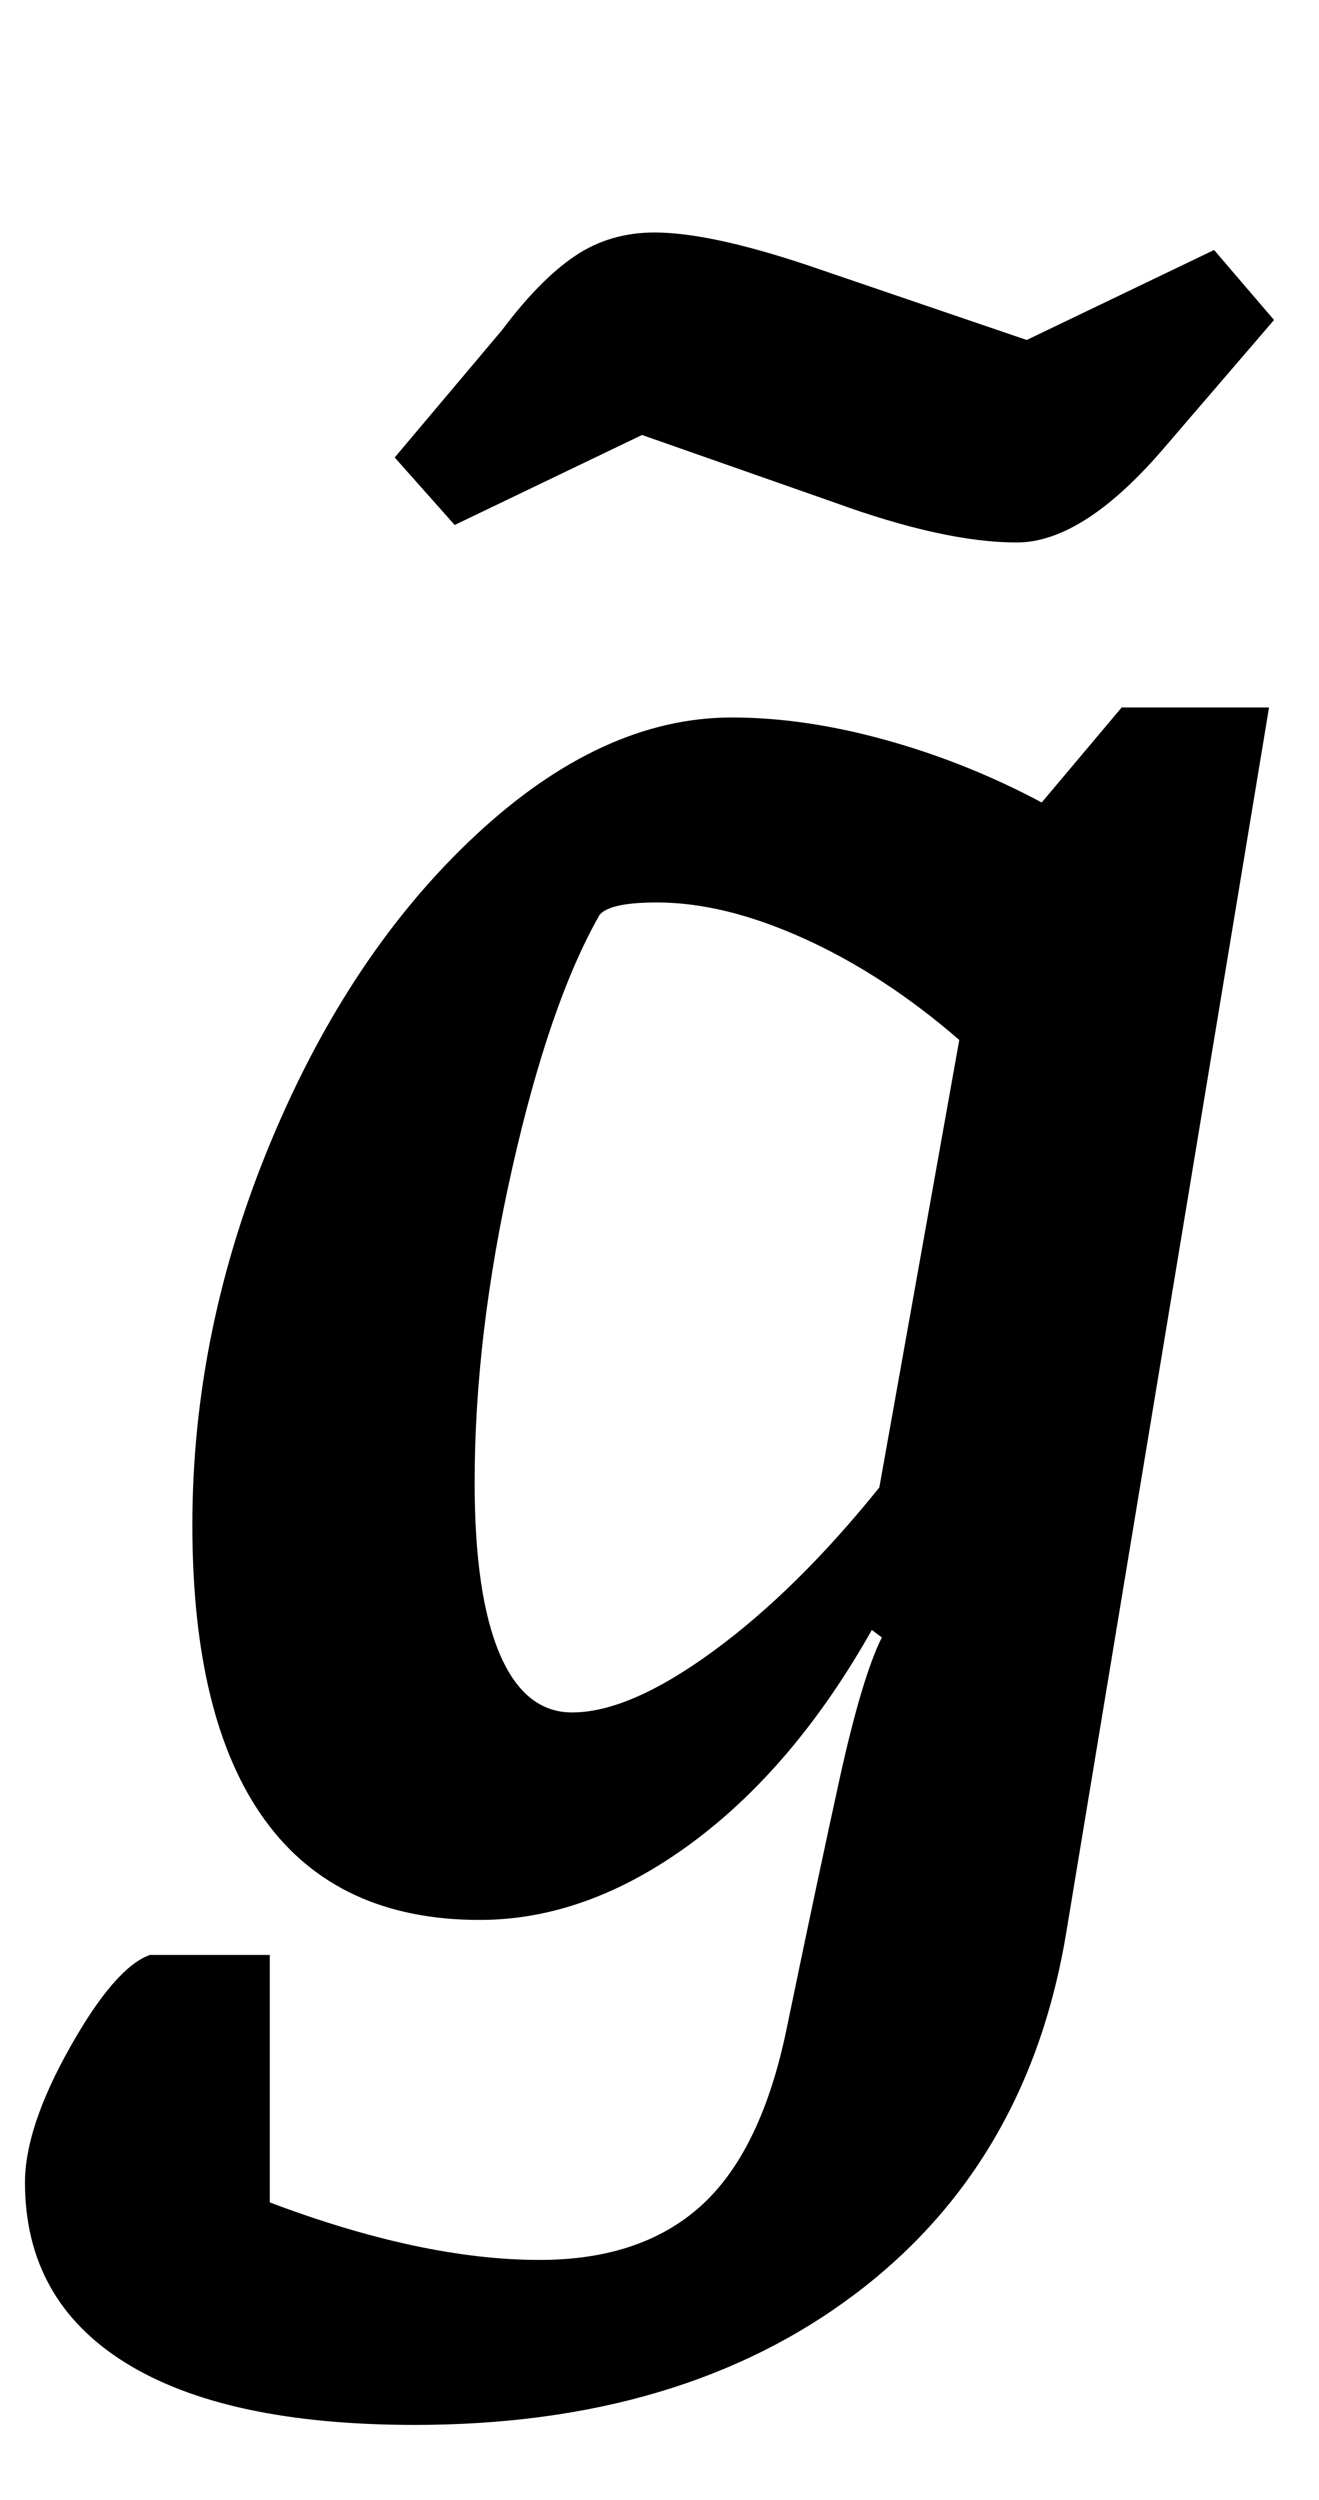 <?xml version="1.0" standalone="no"?>
<!DOCTYPE svg PUBLIC "-//W3C//DTD SVG 1.1//EN" "http://www.w3.org/Graphics/SVG/1.1/DTD/svg11.dtd" >
<svg xmlns="http://www.w3.org/2000/svg" xmlns:xlink="http://www.w3.org/1999/xlink" version="1.1" viewBox="-36 0 528 1000">
  <g transform="matrix(1 0 0 -1 0 800)">
   <path fill="currentColor"
d="M0 0zM14 -145q-40 25 -40 72q0 22 18 54t32 37h48v-99q61 -23 108 -23q41 0 65 22t34 71q12 58 21 99t17 57l-4 3q-31 -55 -72.5 -85.5t-84.5 -30.5q-57 0 -86 40t-29 118t31.5 153.5t82 122.5t102.5 47q29 0 61.5 -9t62.5 -25l32 38h59l-81 -489q-15 -93 -84.5 -145.5
t-176.5 -52.5q-76 0 -116 25zM249.5 139.5q33.5 24.5 66.5 65.5l32 179q-30 26 -62 40.5t-59 14.5q-19 0 -23 -5q-20 -35 -35 -101.5t-15 -125.5q0 -45 10 -68.5t29 -23.5q23 0 56.5 24.5zM298 599l-77 27l-75 -36l-24 27l43 51q15 20 29 29.5t32 9.5q22 0 61 -13l88 -30
l75 36l24 -28l-43 -50q-33 -39 -60 -39q-29 0 -73 16z" />
  </g>

</svg>
